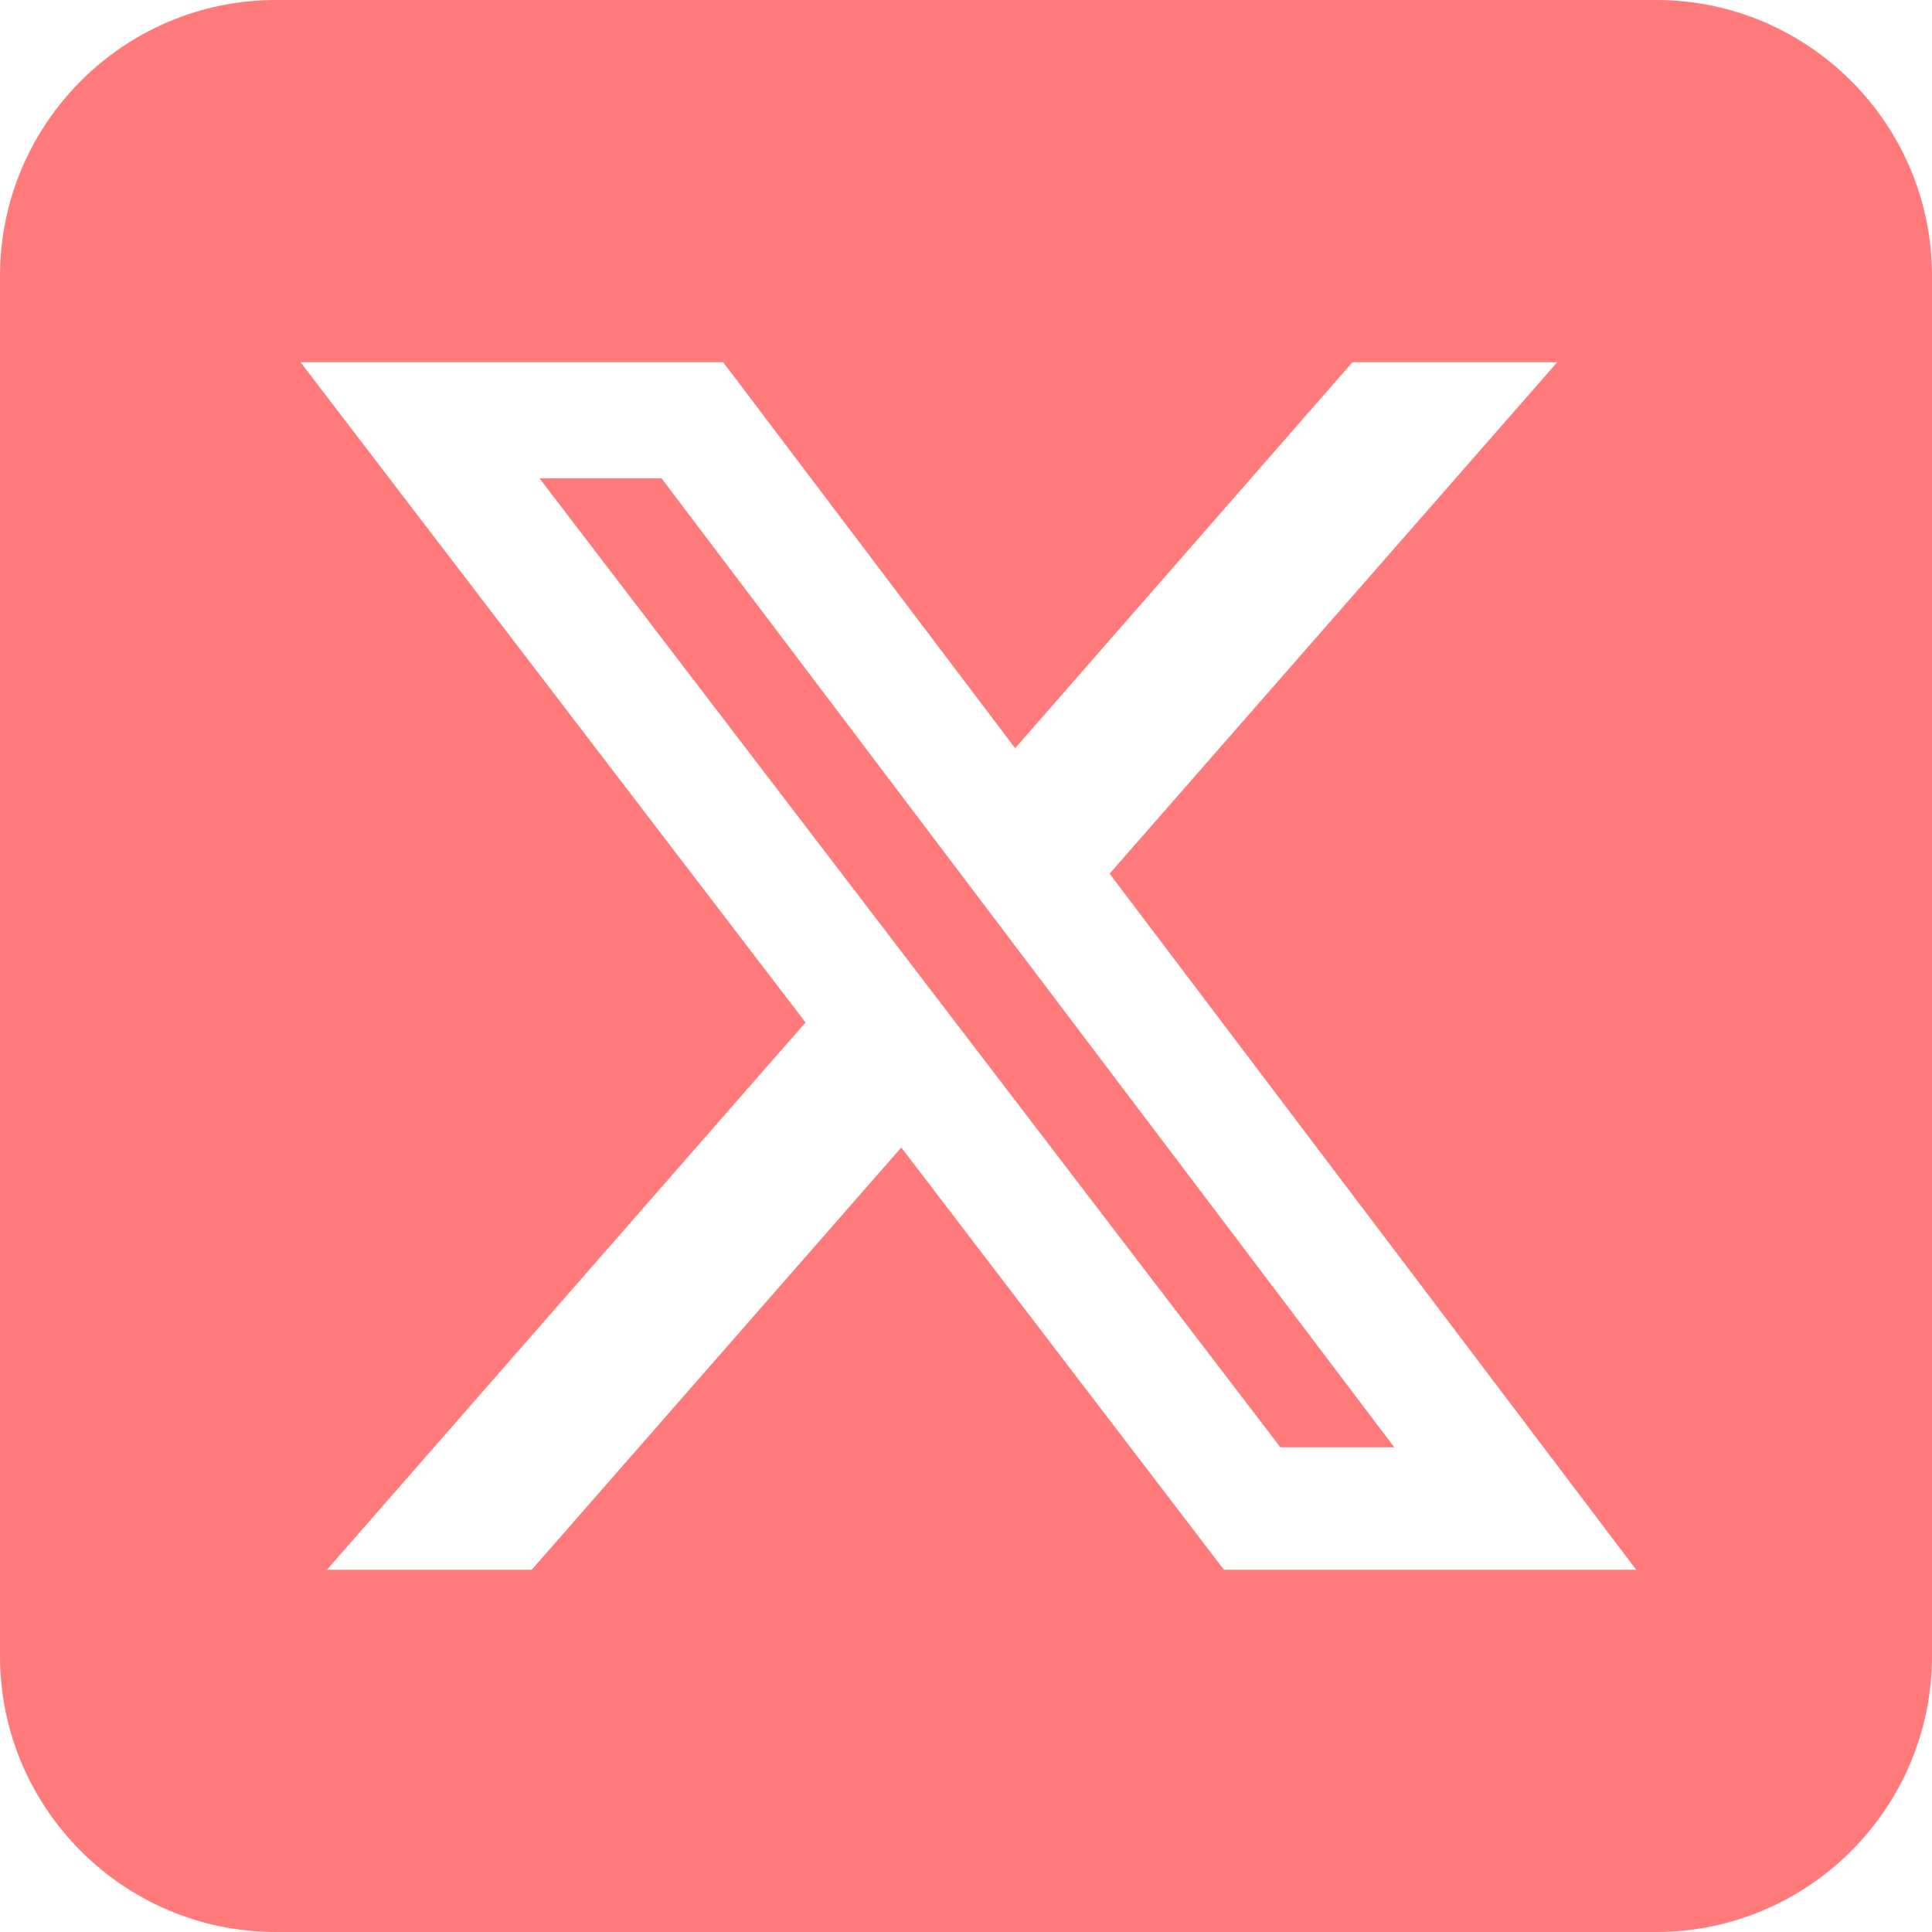 <svg xmlns="http://www.w3.org/2000/svg" xmlns:xlink="http://www.w3.org/1999/xlink" fill="none" version="1.1" width="18" height="18" viewBox="0 0 18 18"><g><path d="M2.571,0C1.153,0,0,1.153,0,2.571C0,2.571,0,15.429,0,15.429C0,16.847,1.153,18,2.571,18C2.571,18,15.429,18,15.429,18C16.847,18,18,16.847,18,15.429C18,15.429,18,2.571,18,2.571C18,1.153,16.847,0,15.429,0C15.429,0,2.571,0,2.571,0ZM14.508,3.375C14.508,3.375,10.338,8.14,10.338,8.14C10.338,8.14,15.244,14.625,15.244,14.625C15.244,14.625,11.403,14.625,11.403,14.625C11.403,14.625,8.397,10.691,8.397,10.691C8.397,10.691,4.954,14.625,4.954,14.625C4.954,14.625,3.046,14.625,3.046,14.625C3.046,14.625,7.505,9.526,7.505,9.526C7.505,9.526,2.8,3.375,2.8,3.375C2.8,3.375,6.738,3.375,6.738,3.375C6.738,3.375,9.458,6.971,9.458,6.971C9.458,6.971,12.6,3.375,12.6,3.375C12.6,3.375,14.508,3.375,14.508,3.375ZM12.99,13.484C12.99,13.484,6.163,4.456,6.163,4.456C6.163,4.456,5.026,4.456,5.026,4.456C5.026,4.456,11.929,13.484,11.929,13.484C11.929,13.484,12.986,13.484,12.986,13.484C12.986,13.484,12.99,13.484,12.99,13.484Z" fill="#FF7A7A" fill-opacity="1"/></g></svg>